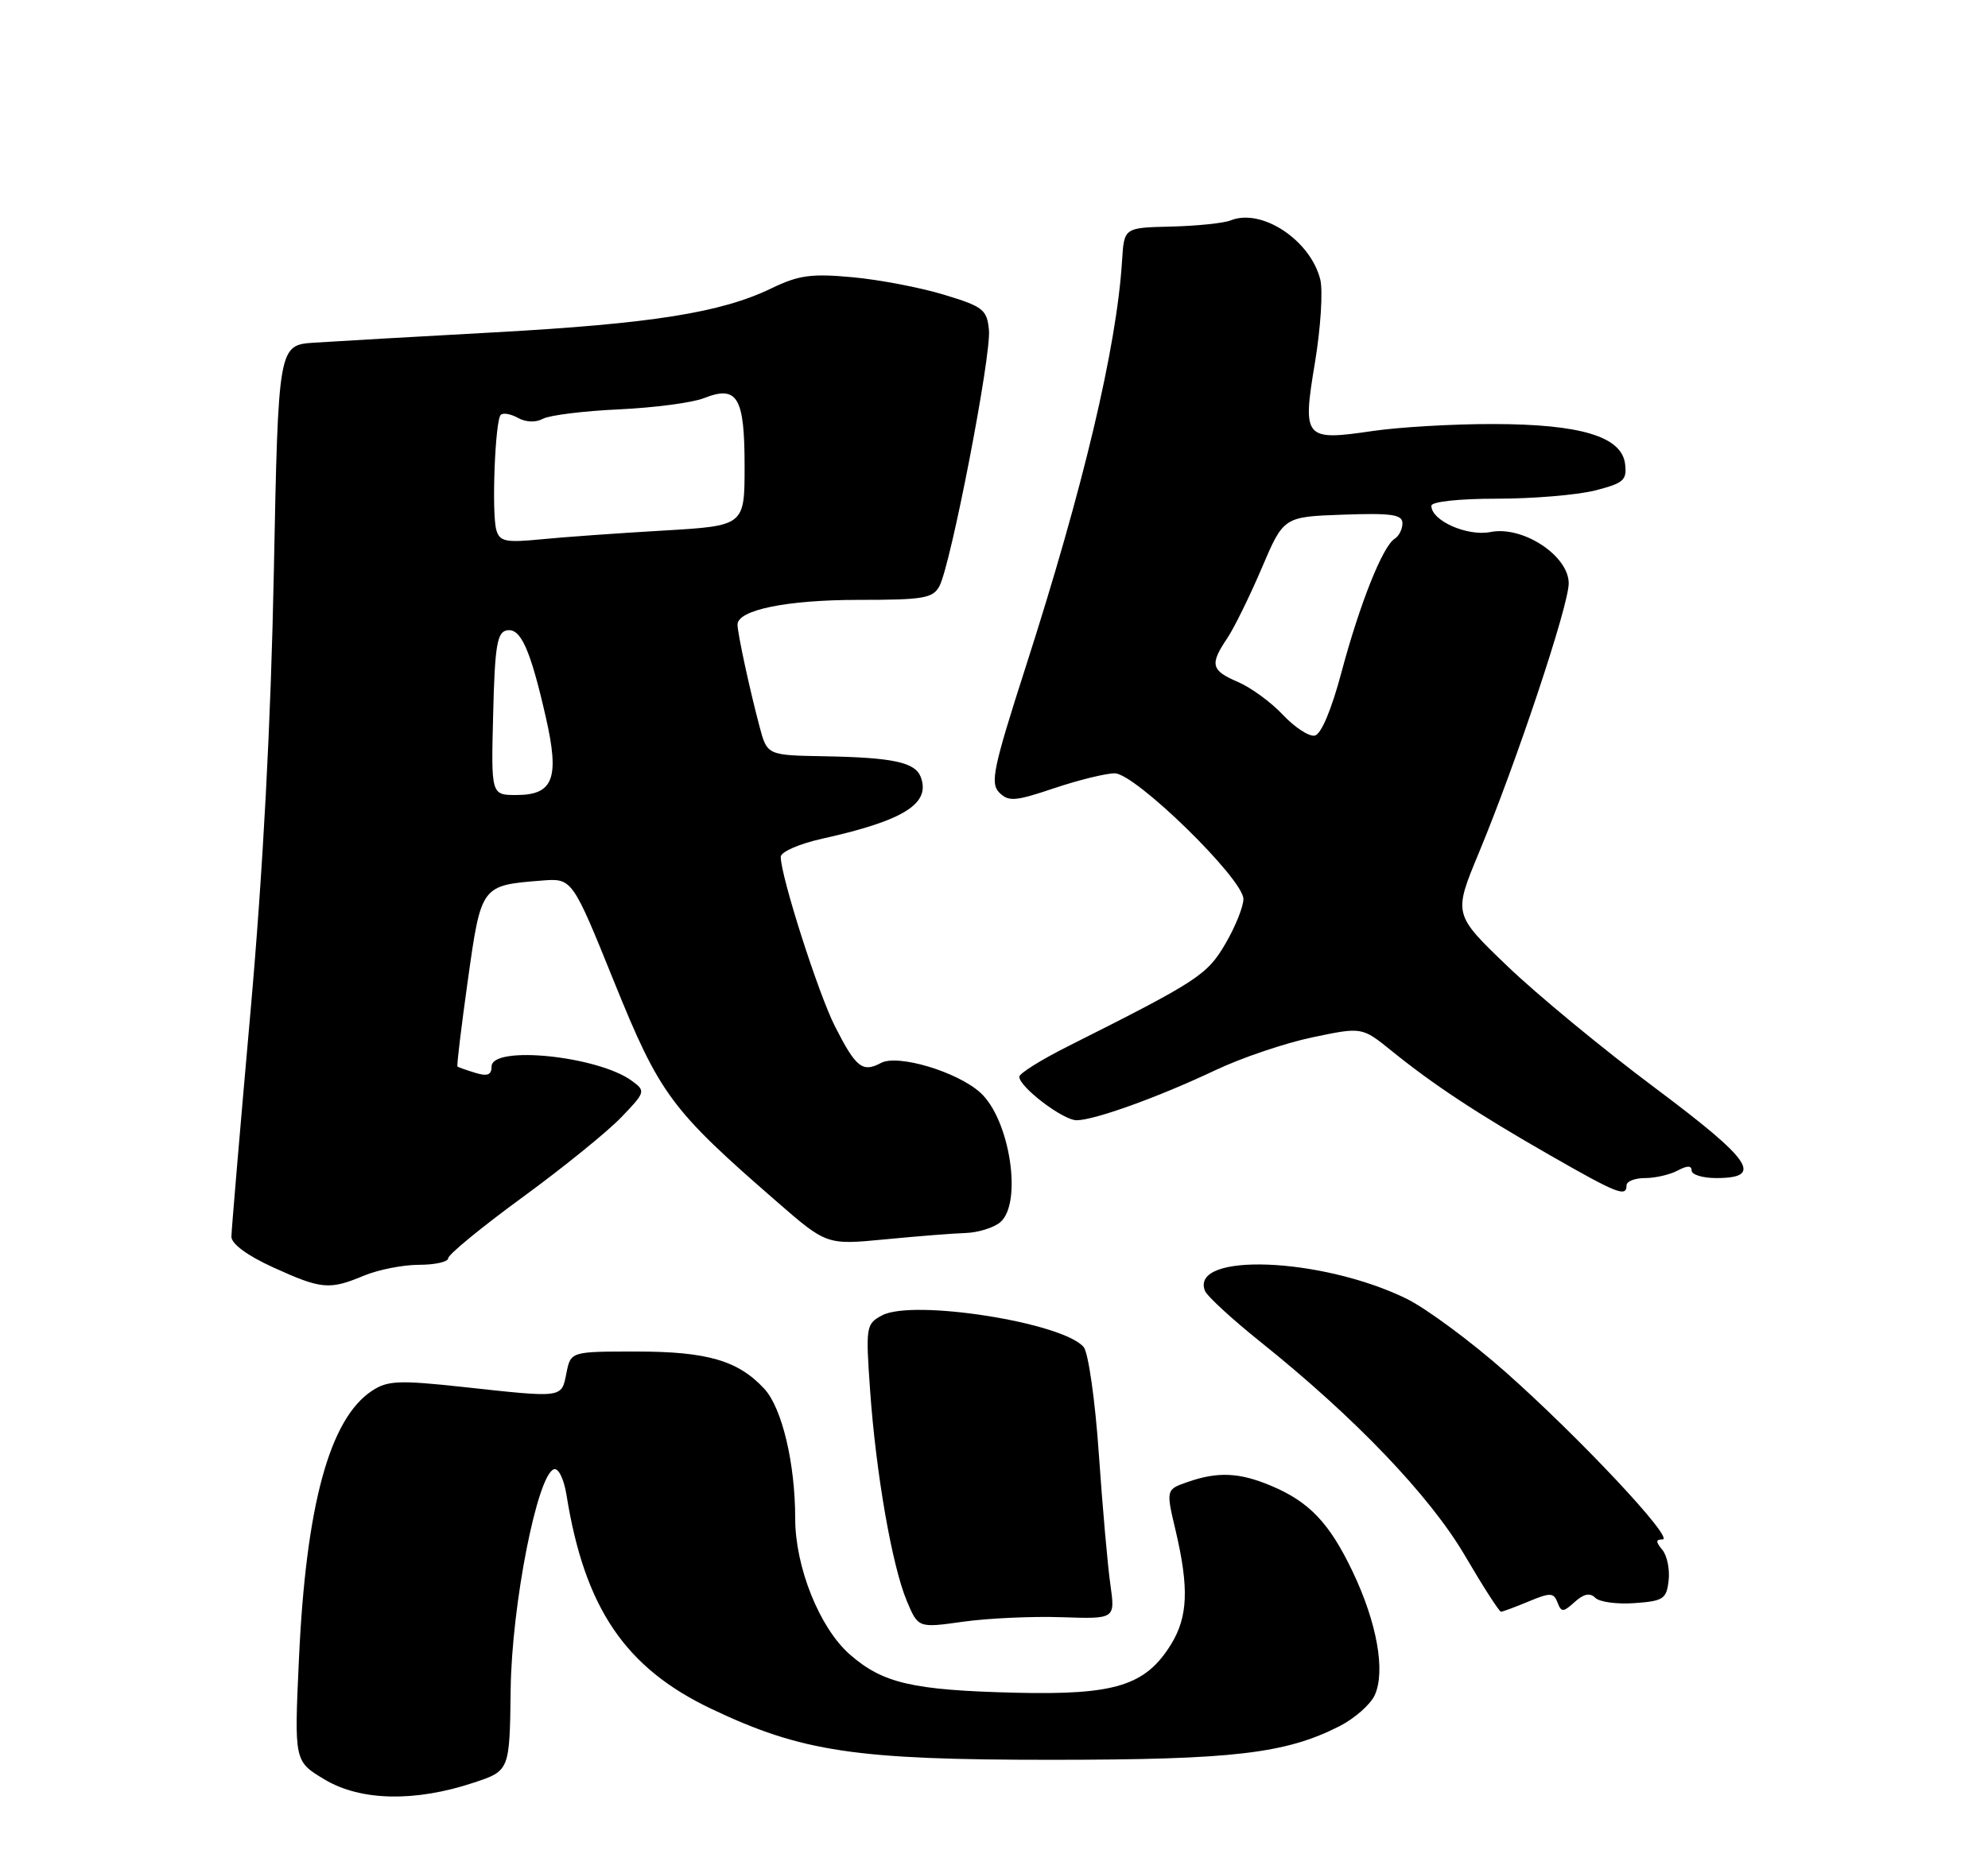 <?xml version="1.0" encoding="UTF-8" standalone="no"?>
<!DOCTYPE svg PUBLIC "-//W3C//DTD SVG 1.1//EN" "http://www.w3.org/Graphics/SVG/1.1/DTD/svg11.dtd" >
<svg xmlns="http://www.w3.org/2000/svg" xmlns:xlink="http://www.w3.org/1999/xlink" version="1.1" viewBox="0 0 275 256">
 <g >
 <path fill="currentColor"
d=" M 65.54 246.65 C 70.50 245.00 70.50 245.00 70.64 233.75 C 70.79 222.03 74.32 204.06 76.62 203.29 C 77.25 203.08 78.00 204.63 78.36 206.82 C 80.86 222.48 86.48 230.78 98.42 236.45 C 110.91 242.39 118.32 243.50 145.50 243.49 C 170.61 243.48 177.81 242.64 185.29 238.84 C 187.37 237.78 189.57 235.85 190.17 234.54 C 191.68 231.22 190.47 224.49 187.10 217.43 C 183.88 210.69 181.09 207.77 175.77 205.55 C 171.43 203.73 168.44 203.60 164.29 205.05 C 161.28 206.10 161.28 206.10 162.63 211.80 C 164.49 219.73 164.33 223.73 161.98 227.53 C 158.46 233.23 154.24 234.54 140.50 234.21 C 126.22 233.86 122.11 232.91 117.54 228.90 C 113.37 225.24 110.00 216.83 110.00 210.10 C 110.00 202.47 108.18 194.83 105.74 192.17 C 102.12 188.25 97.85 187.00 88.01 187.00 C 78.95 187.00 78.95 187.00 78.35 190.00 C 77.66 193.47 77.98 193.42 64.01 191.90 C 55.21 190.95 53.63 191.01 51.48 192.42 C 45.59 196.28 42.32 208.27 41.35 229.60 C 40.70 243.71 40.70 243.71 44.93 246.23 C 49.91 249.20 57.42 249.35 65.54 246.65 Z  M 146.89 223.76 C 154.27 224.01 154.27 224.01 153.60 219.26 C 153.22 216.64 152.51 208.49 152.00 201.15 C 151.50 193.81 150.55 187.17 149.91 186.39 C 147.09 182.99 126.28 179.71 122.01 182.00 C 119.80 183.18 119.74 183.55 120.36 192.36 C 121.17 203.87 123.39 216.60 125.43 221.49 C 127.01 225.26 127.01 225.26 133.25 224.38 C 136.69 223.90 142.82 223.62 146.89 223.76 Z  M 211.46 221.58 C 214.45 220.33 214.92 220.35 215.45 221.72 C 215.98 223.11 216.23 223.10 217.83 221.65 C 219.09 220.52 219.94 220.34 220.68 221.08 C 221.26 221.66 223.70 221.99 226.11 221.81 C 230.09 221.53 230.53 221.24 230.82 218.69 C 231.00 217.14 230.61 215.23 229.95 214.44 C 229.02 213.32 229.03 213.00 229.98 213.00 C 231.72 213.00 218.47 198.87 208.21 189.79 C 203.42 185.56 197.25 181.00 194.50 179.66 C 182.74 173.95 164.62 173.25 166.67 178.58 C 166.95 179.32 170.41 182.50 174.34 185.65 C 187.41 196.11 197.77 206.94 202.62 215.20 C 205.13 219.49 207.39 223.00 207.63 223.00 C 207.87 223.00 209.59 222.36 211.46 221.58 Z  M 50.35 176.50 C 52.32 175.68 55.75 175.00 57.97 175.00 C 60.19 175.00 62.00 174.59 62.00 174.09 C 62.00 173.59 66.61 169.80 72.25 165.68 C 77.89 161.56 84.05 156.57 85.94 154.59 C 89.28 151.12 89.33 150.96 87.44 149.57 C 82.77 146.11 68.00 144.59 68.00 147.57 C 68.00 148.73 67.42 148.96 65.75 148.44 C 64.51 148.06 63.40 147.67 63.28 147.57 C 63.16 147.47 63.81 142.09 64.72 135.60 C 66.56 122.49 66.56 122.50 74.92 121.84 C 79.15 121.50 79.15 121.50 84.95 135.84 C 91.26 151.44 92.80 153.52 107.43 166.24 C 114.35 172.26 114.35 172.26 122.43 171.48 C 126.87 171.05 131.89 170.65 133.59 170.60 C 135.30 170.54 137.43 169.88 138.34 169.13 C 141.48 166.53 139.71 154.88 135.60 151.17 C 132.40 148.28 124.20 145.83 121.87 147.07 C 119.31 148.44 118.40 147.72 115.49 141.99 C 113.17 137.40 108.00 121.23 108.00 118.55 C 108.00 117.87 110.56 116.75 113.75 116.04 C 125.05 113.53 128.78 111.19 127.36 107.49 C 126.58 105.47 123.51 104.81 114.06 104.64 C 106.12 104.50 106.12 104.50 105.06 100.50 C 103.67 95.26 102.06 87.77 102.02 86.45 C 101.98 84.40 108.78 83.00 118.79 83.00 C 127.74 83.00 129.05 82.78 129.95 81.10 C 131.53 78.14 137.15 49.13 136.80 45.66 C 136.53 42.83 136.00 42.42 130.59 40.78 C 127.34 39.79 121.65 38.70 117.94 38.36 C 112.24 37.83 110.49 38.07 106.72 39.89 C 99.77 43.26 90.18 44.78 68.50 45.98 C 57.50 46.58 46.25 47.23 43.50 47.41 C 38.50 47.74 38.50 47.74 37.88 79.12 C 37.47 100.02 36.39 120.35 34.65 140.00 C 33.21 156.22 32.02 170.22 32.01 171.11 C 32.01 172.10 34.20 173.72 37.75 175.34 C 44.47 178.40 45.55 178.50 50.35 176.50 Z  M 225.00 164.00 C 225.00 163.45 226.15 163.00 227.57 163.00 C 228.98 163.00 231.00 162.53 232.07 161.96 C 233.40 161.25 234.00 161.25 234.00 161.96 C 234.00 162.53 235.53 163.00 237.39 163.00 C 244.02 163.00 242.39 160.59 228.92 150.51 C 221.80 145.19 212.61 137.61 208.51 133.67 C 201.04 126.50 201.04 126.50 204.57 118.00 C 209.79 105.42 217.00 83.79 217.00 80.71 C 217.00 76.89 210.65 72.72 206.19 73.61 C 202.98 74.25 198.00 72.05 198.00 69.98 C 198.00 69.41 201.83 69.00 207.06 69.00 C 212.04 69.00 218.14 68.49 220.61 67.87 C 224.59 66.86 225.07 66.45 224.80 64.21 C 224.35 60.40 218.65 58.68 206.50 58.67 C 201.00 58.66 193.53 59.10 189.91 59.63 C 180.40 61.03 180.14 60.72 181.90 50.15 C 182.69 45.39 183.02 40.22 182.63 38.66 C 181.26 33.22 174.53 28.77 170.25 30.49 C 169.29 30.88 165.57 31.26 162.00 31.35 C 155.50 31.50 155.50 31.50 155.22 36.00 C 154.48 48.02 149.87 67.45 141.86 92.35 C 137.39 106.26 136.95 108.37 138.23 109.66 C 139.52 110.95 140.44 110.87 145.82 109.06 C 149.18 107.93 152.95 107.00 154.20 107.00 C 157.04 107.00 172.00 121.61 172.00 124.39 C 172.00 125.45 170.88 128.24 169.51 130.58 C 166.96 134.92 165.75 135.71 147.75 144.76 C 144.04 146.62 141.00 148.52 141.00 148.98 C 141.00 150.40 147.05 155.00 148.92 155.00 C 151.38 155.00 160.25 151.80 168.09 148.09 C 171.71 146.37 177.76 144.32 181.54 143.53 C 188.40 142.09 188.40 142.09 192.45 145.36 C 198.32 150.11 204.31 154.06 214.46 159.87 C 223.75 165.19 225.00 165.68 225.00 164.00 Z  M 68.22 98.76 C 68.45 89.37 68.76 87.47 70.11 87.22 C 72.03 86.85 73.36 89.83 75.51 99.27 C 77.43 107.70 76.55 110.00 71.43 110.00 C 67.93 110.00 67.93 110.00 68.22 98.76 Z  M 68.66 73.34 C 67.99 71.04 68.48 58.18 69.27 57.40 C 69.59 57.08 70.66 57.27 71.65 57.82 C 72.74 58.43 74.11 58.48 75.11 57.94 C 76.03 57.45 80.76 56.86 85.64 56.64 C 90.51 56.41 95.79 55.72 97.37 55.09 C 102.01 53.26 103.00 54.92 103.00 64.50 C 103.00 72.75 103.00 72.75 91.75 73.41 C 85.56 73.77 77.96 74.31 74.85 74.62 C 69.94 75.10 69.12 74.93 68.66 73.34 Z  M 177.47 98.91 C 175.84 97.17 173.04 95.13 171.25 94.36 C 167.53 92.77 167.32 91.94 169.75 88.33 C 170.71 86.91 172.86 82.53 174.53 78.62 C 177.56 71.50 177.56 71.50 185.78 71.21 C 192.50 70.97 194.00 71.19 194.00 72.40 C 194.00 73.22 193.51 74.18 192.92 74.55 C 191.27 75.57 188.09 83.55 185.57 93.00 C 184.18 98.22 182.75 101.61 181.87 101.78 C 181.08 101.94 179.10 100.64 177.47 98.91 Z "/>
</g>
</svg>